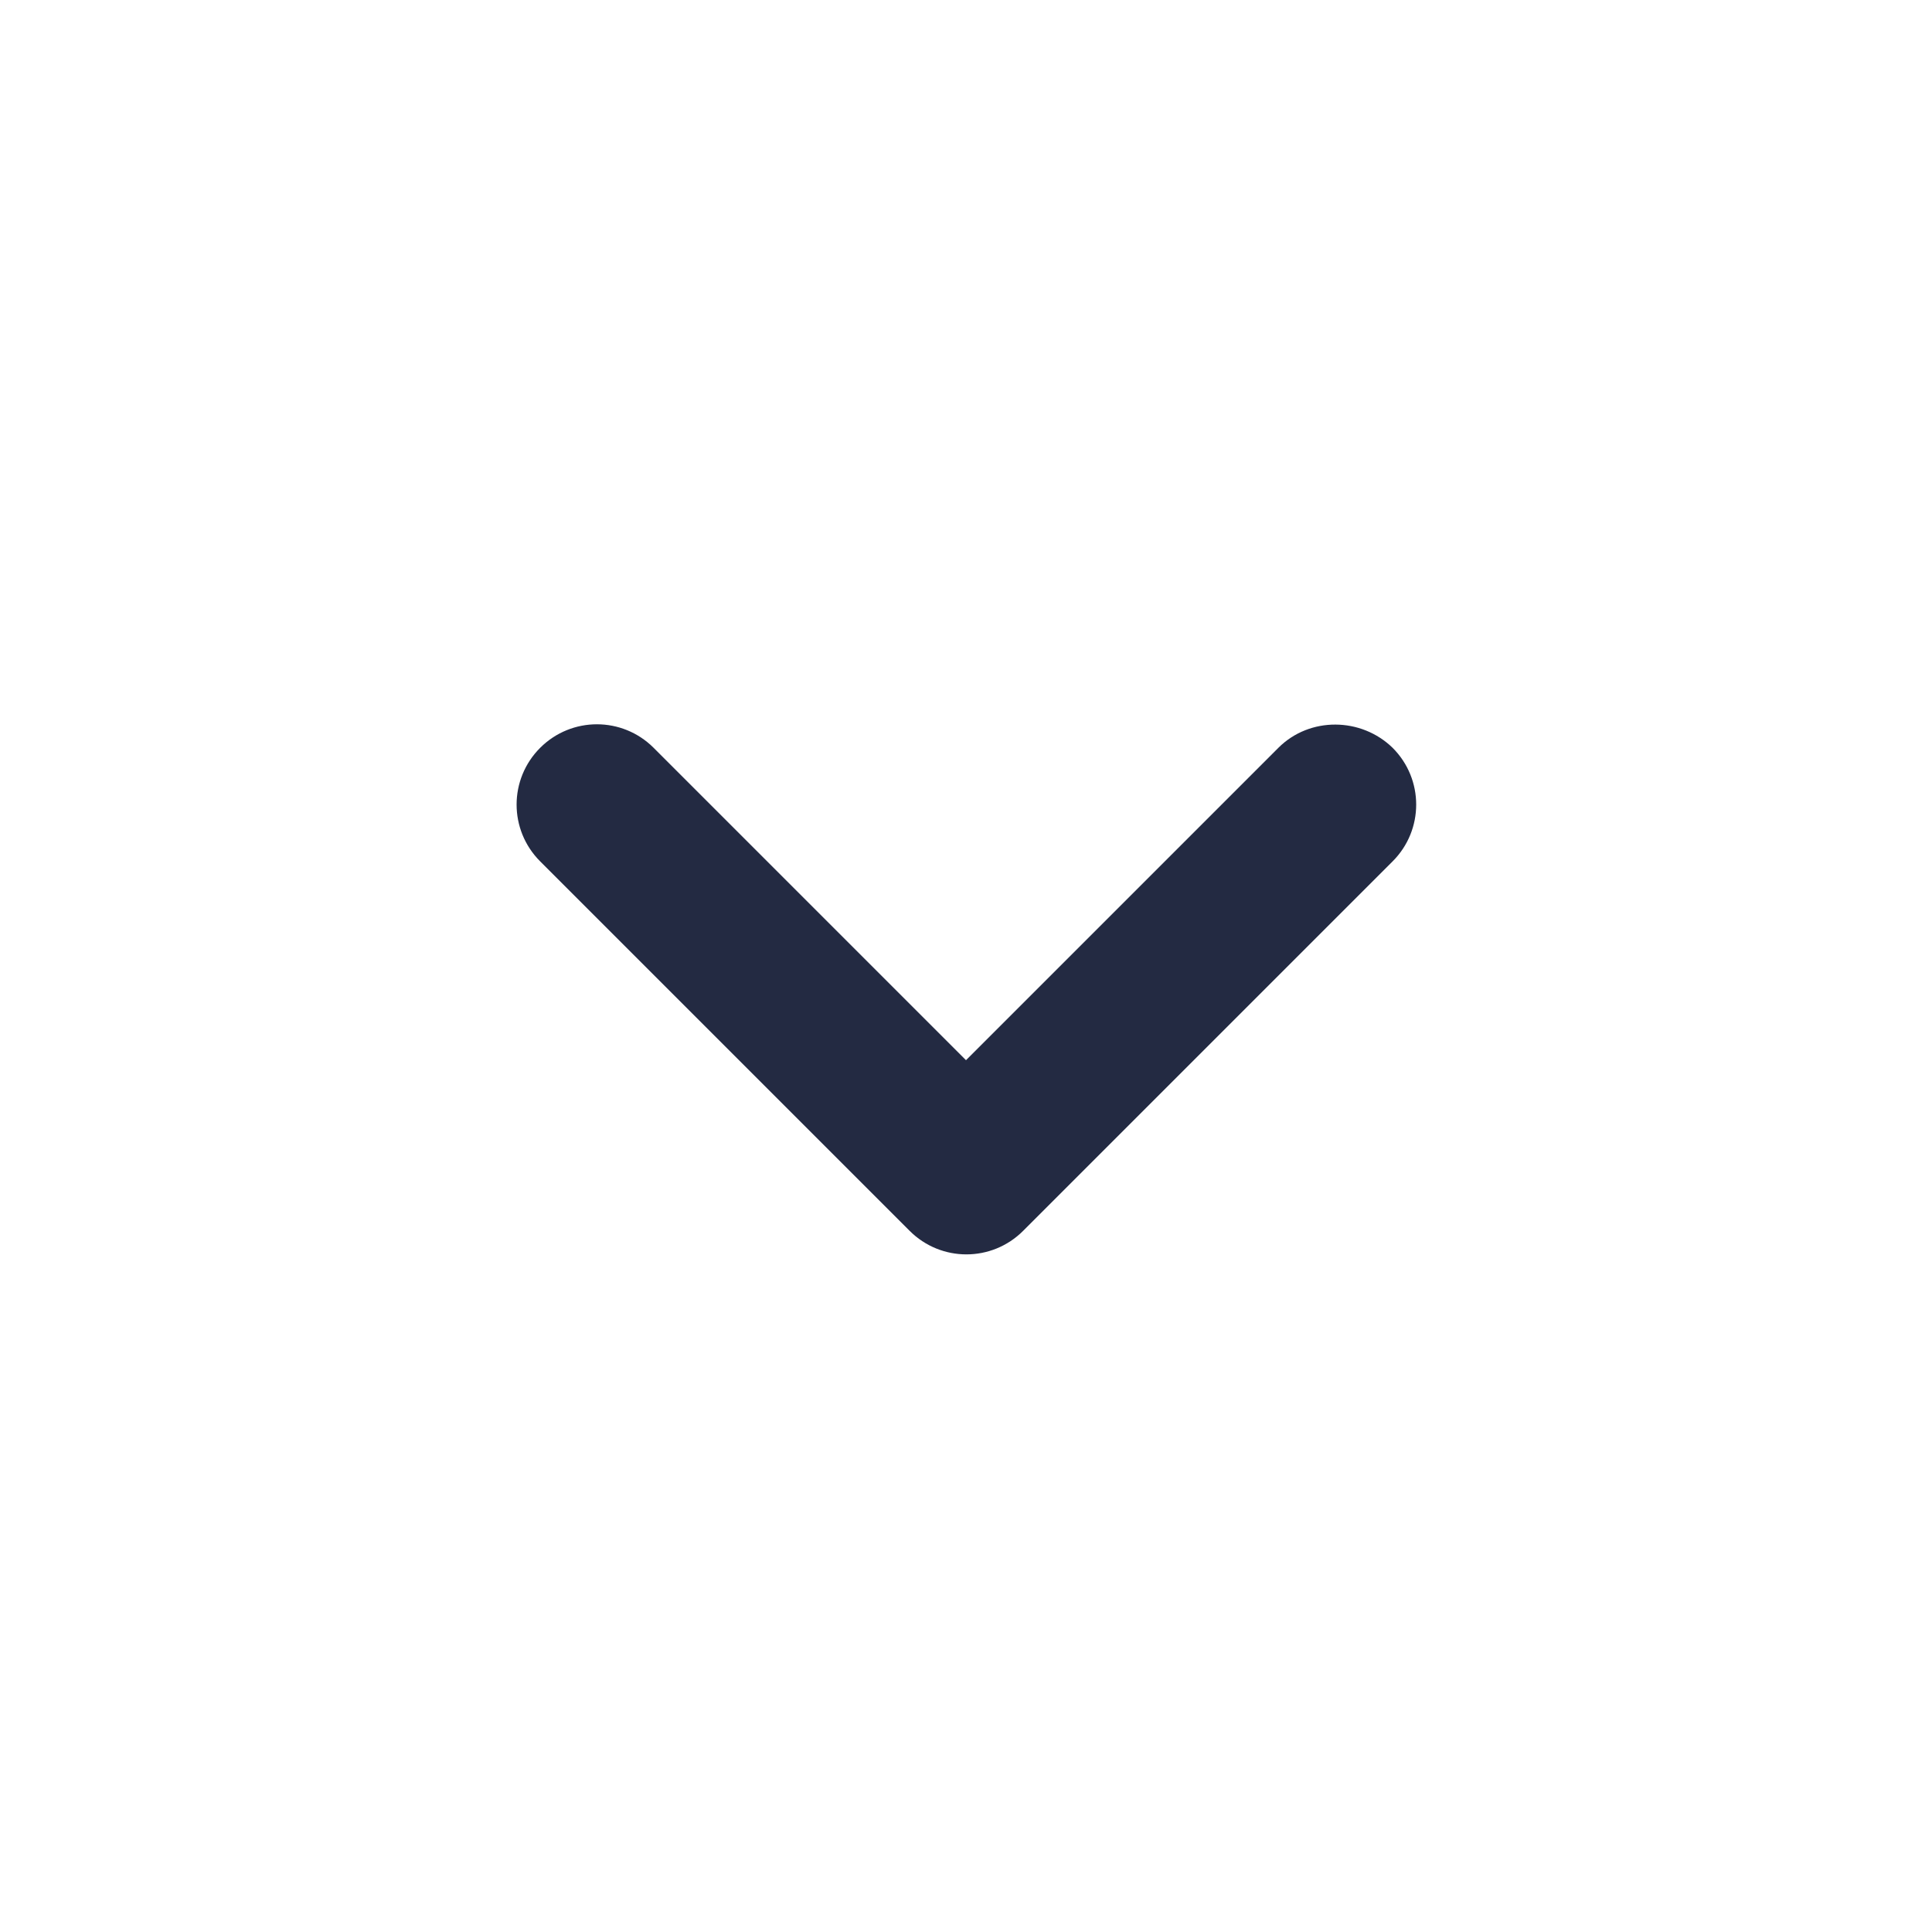 <svg width="64" height="64" viewBox="0 0 64 64" fill="none" xmlns="http://www.w3.org/2000/svg">
<path d="M42.347 24.773L32 35.12L21.653 24.773C20.613 23.733 18.933 23.733 17.893 24.773C16.853 25.813 16.853 27.493 17.893 28.533L30.133 40.773C31.173 41.813 32.853 41.813 33.893 40.773L46.133 28.533C47.173 27.493 47.173 25.813 46.133 24.773C45.093 23.759 43.387 23.733 42.347 24.773V24.773Z" fill="#232A42"/>
</svg>
